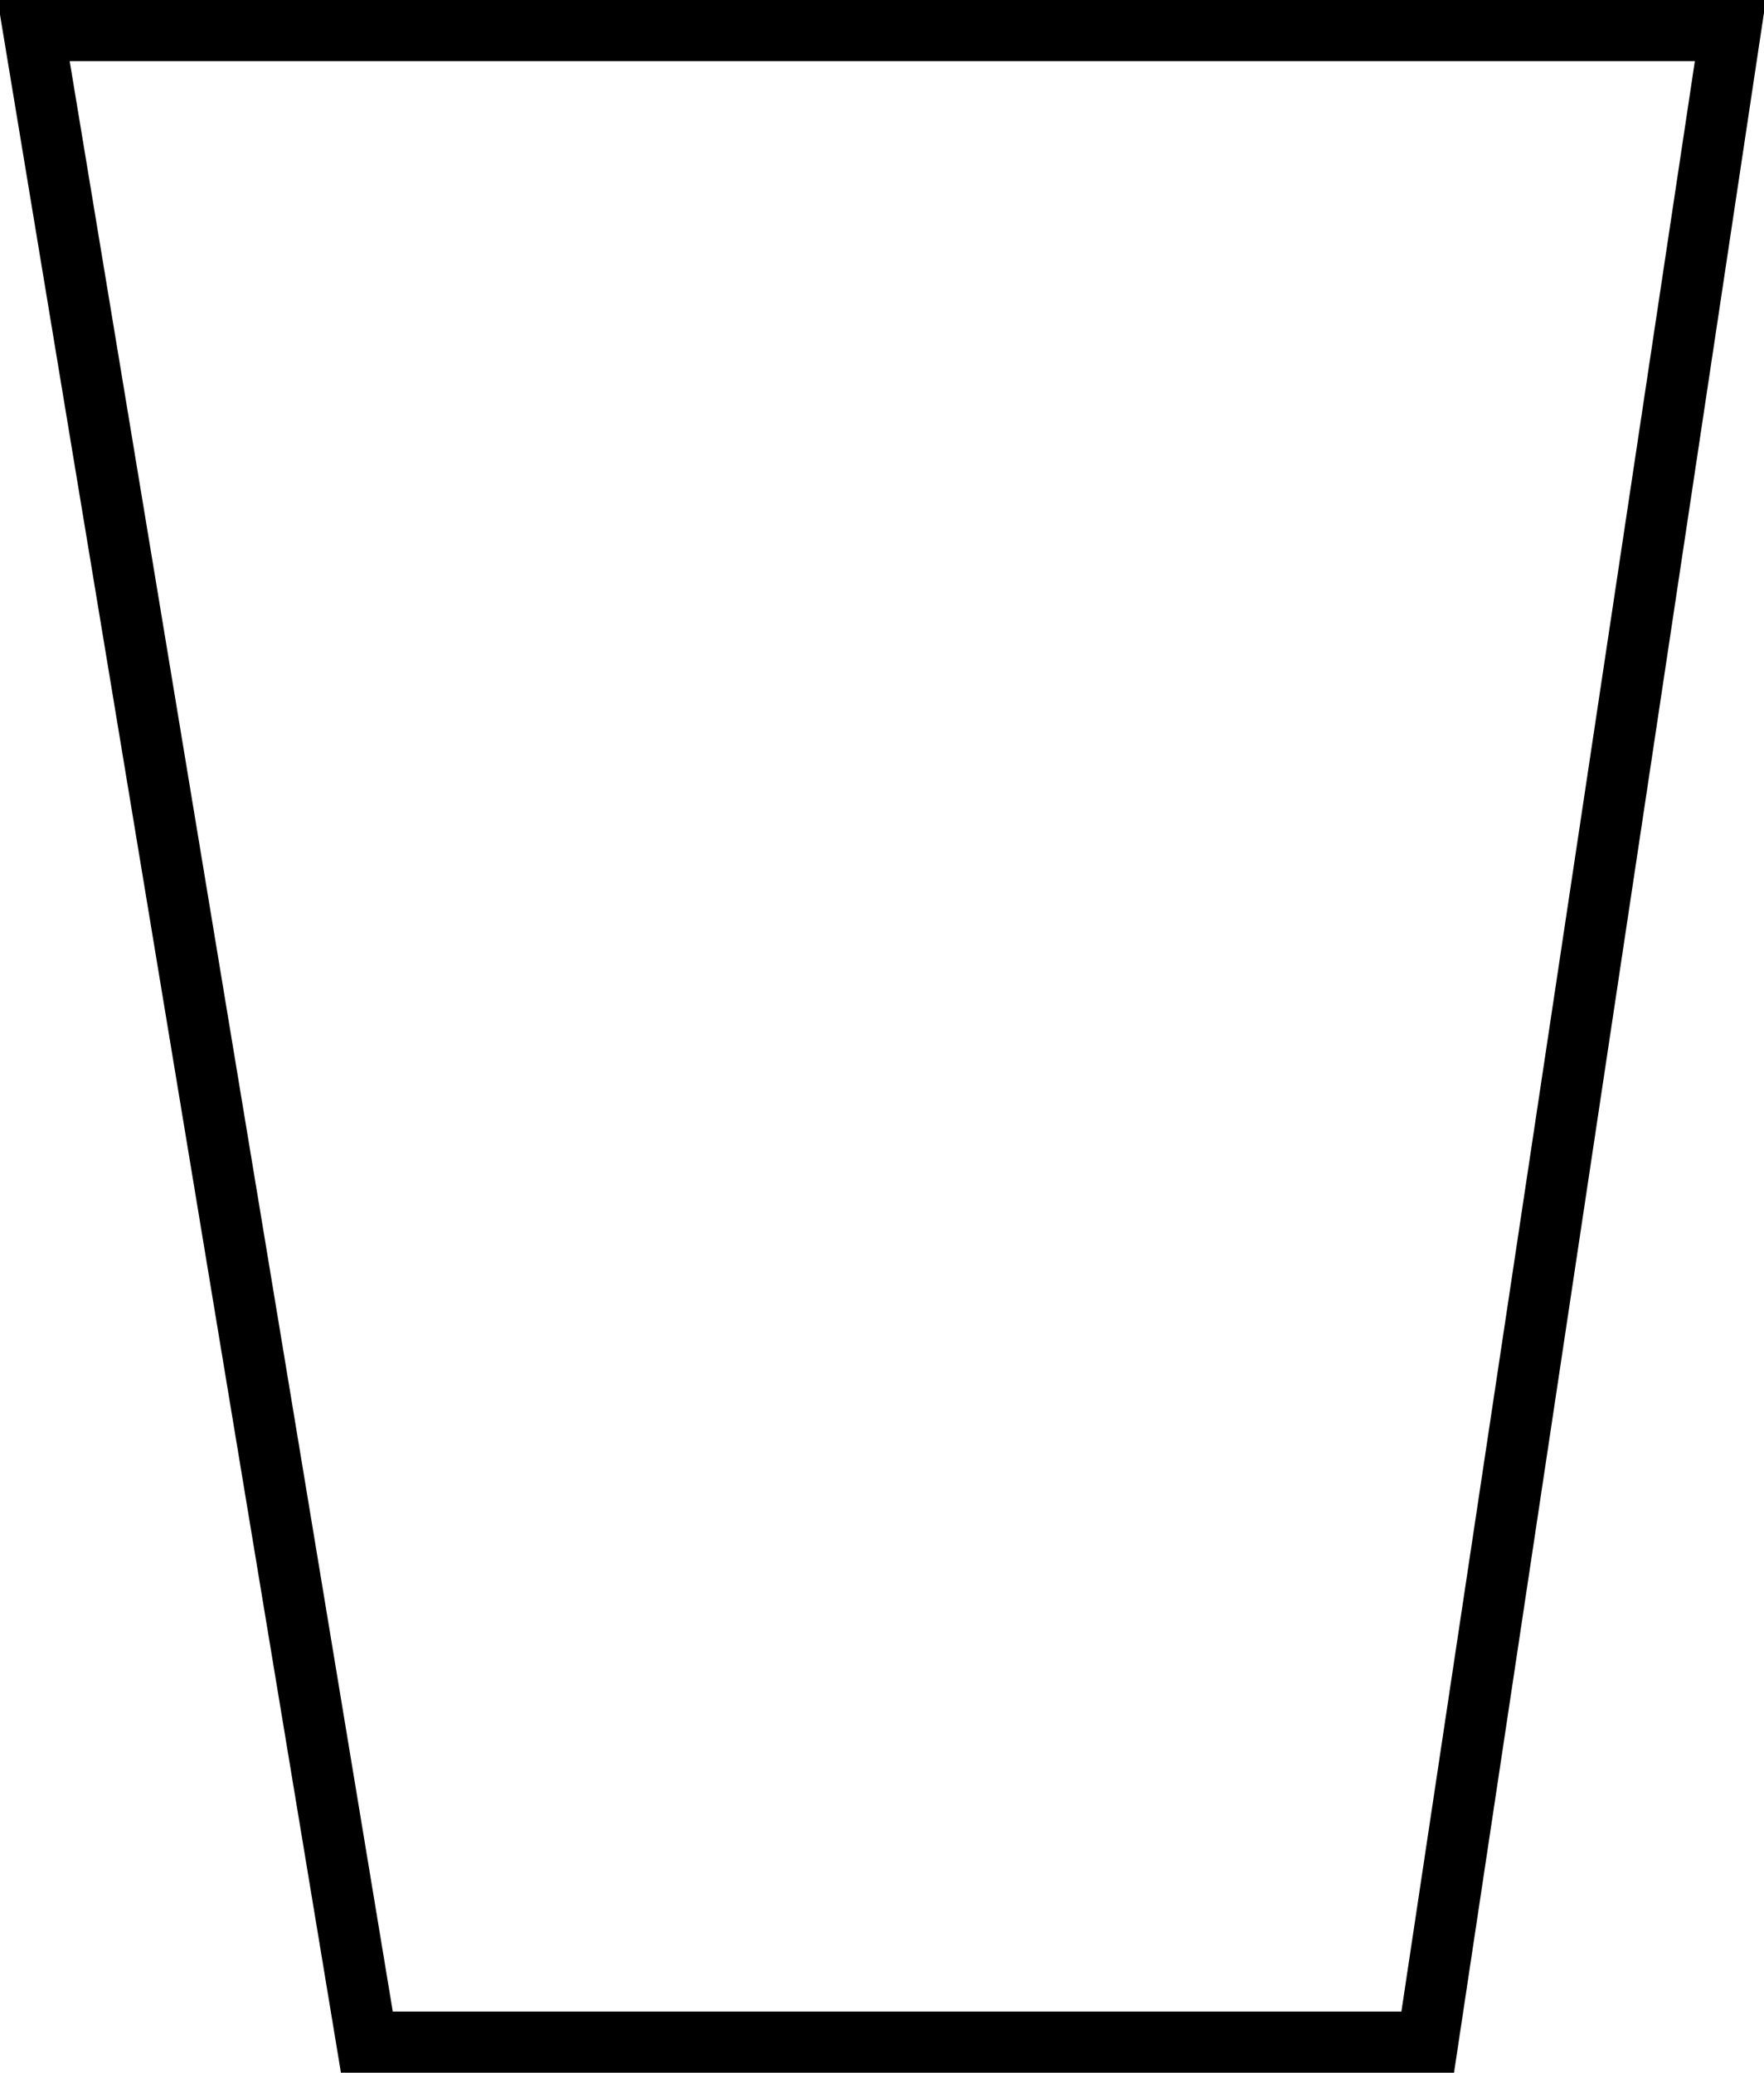 <?xml version="1.0" encoding="UTF-8" standalone="no"?>
<svg xmlns:xlink="http://www.w3.org/1999/xlink" height="33.9px" width="28.85px" xmlns="http://www.w3.org/2000/svg">
  <g transform="matrix(1.0, 0.0, 0.0, 1.0, 14.4, 16.95)">
    <path d="M-13.85 -16.45 L13.9 -16.45 8.95 16.45 -8.4 16.45 -13.85 -16.45" fill="#ffffff" fill-opacity="0.0" fill-rule="evenodd" stroke="none"/>
    <path d="M-13.85 -16.45 L-8.4 16.45 8.95 16.45 13.9 -16.45 -13.85 -16.45 Z" fill="none" stroke="#000000" stroke-linecap="butt" stroke-linejoin="miter-clip" stroke-miterlimit="10.0" stroke-width="1.0"/>
  </g>
</svg>
